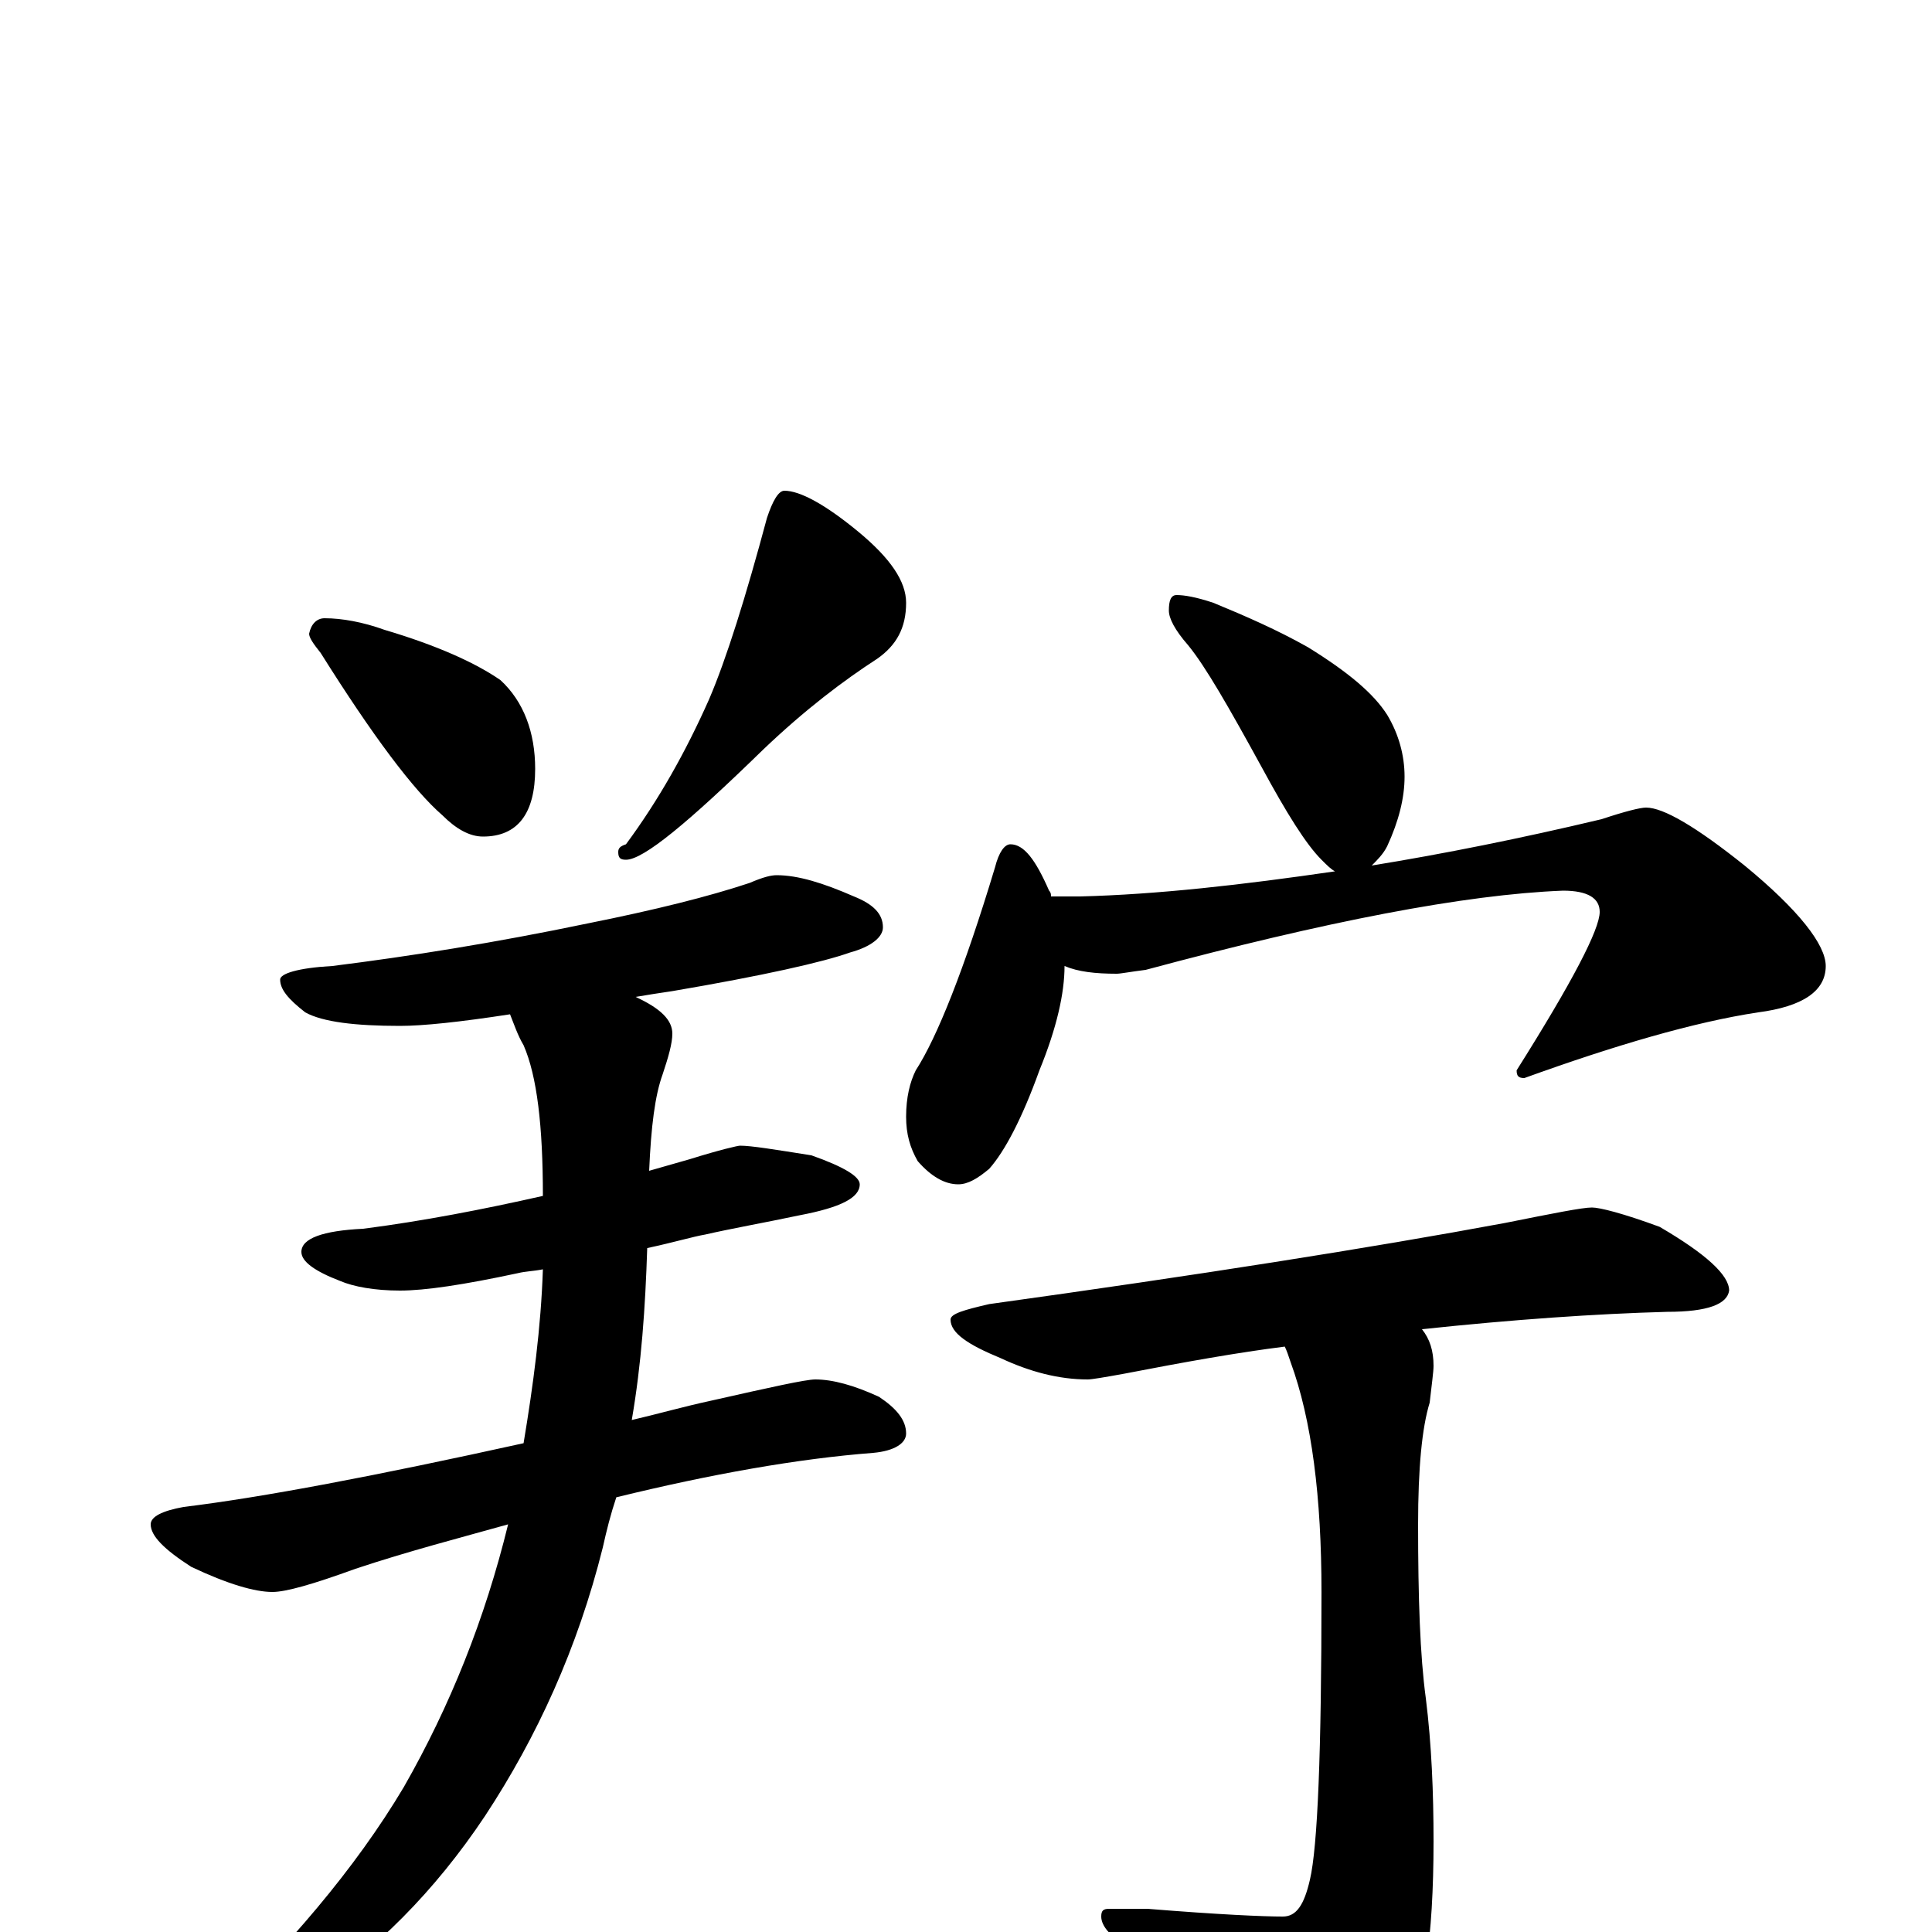 <?xml version="1.0" encoding="utf-8" ?>
<!DOCTYPE svg PUBLIC "-//W3C//DTD SVG 1.1//EN" "http://www.w3.org/Graphics/SVG/1.1/DTD/svg11.dtd">
<svg version="1.1" id="Layer_1" xmlns="http://www.w3.org/2000/svg" xmlns:xlink="http://www.w3.org/1999/xlink" x="0px" y="145px" width="1000px" height="1000px" viewBox="0 0 1000 1000" enable-background="new 0 0 1000 1000" xml:space="preserve">
<g id="Layer_1">
<path id="glyph" transform="matrix(1 0 0 -1 0 1000)" d="M168,680C177,680 188,678 199,674C226,666 246,657 259,648C271,637 277,621 277,602C277,579 268,567 250,567C243,567 236,571 229,578C214,591 193,619 166,662C162,667 160,670 160,672C161,677 164,680 168,680M406,746C414,746 427,739 444,725C461,711 469,699 469,688C469,675 464,666 454,659C437,648 417,633 395,612C356,574 333,555 324,555C321,555 320,556 320,559C320,561 321,562 324,563C341,586 355,611 367,638C376,659 386,691 397,732C400,741 403,746 406,746M402,547C413,547 426,543 442,536C452,532 457,527 457,520C457,515 451,510 440,507C426,502 395,495 348,487C341,486 335,485 329,484C342,478 348,472 348,465C348,460 346,453 343,444C339,433 337,417 336,394C343,396 350,398 357,400C373,405 382,407 383,407C389,407 401,405 420,402C437,396 445,391 445,387C445,380 435,375 414,371C395,367 378,364 365,361C359,360 349,357 335,354C334,323 332,294 327,265C340,268 354,272 368,275C399,282 417,286 422,286C431,286 442,283 455,277C464,271 469,265 469,258C469,253 463,249 452,248C413,245 368,237 319,225C316,216 314,208 312,199C299,147 278,101 251,60C225,21 194,-10 159,-33C127,-52 107,-62 98,-62C95,-62 94,-61 94,-58C94,-57 98,-54 106,-49C149,-8 184,33 209,75C233,117 251,162 263,211C238,204 211,197 184,188C162,180 148,176 141,176C132,176 118,180 99,189C85,198 78,205 78,211C78,215 84,218 95,220C136,225 194,236 271,253C276,283 280,313 281,343C276,342 272,342 268,341C240,335 220,332 207,332C194,332 183,334 176,337C163,342 156,347 156,352C156,359 167,363 188,364C219,368 250,374 281,381C281,417 278,443 271,459C268,464 266,470 264,475C238,471 219,469 207,469C184,469 167,471 158,476C149,483 145,488 145,493C145,496 154,499 172,500C212,505 256,512 304,522C339,529 367,536 388,543C395,546 399,547 402,547M609,692C613,692 619,691 628,688C645,681 661,674 677,665C698,652 711,641 718,630C724,620 727,609 727,598C727,587 724,575 718,562C716,558 713,555 710,552C747,558 787,566 829,576C841,580 849,582 852,582C861,582 878,572 903,552C931,529 945,511 945,500C945,487 933,479 910,476C877,471 836,459 789,442C786,442 785,443 785,446C814,492 828,519 828,528C828,535 822,539 809,539C758,537 686,523 593,498C585,497 580,496 578,496C567,496 558,497 551,500C551,486 547,468 538,446C529,421 520,404 512,395C506,390 501,387 496,387C489,387 482,391 475,399C471,406 469,413 469,422C469,432 471,440 474,446C485,463 499,498 515,551C517,559 520,563 523,563C530,563 536,555 543,539C544,538 544,537 544,536l15,0C599,537 643,542 691,549C689,550 687,552 684,555C676,563 666,579 653,603C636,634 624,655 615,666C608,674 605,680 605,684C605,689 606,692 609,692M824,375C828,375 840,372 859,365C883,351 895,340 895,332C894,325 884,321 863,321C826,320 783,317 736,312C740,307 742,301 742,293C742,290 741,283 740,274C736,261 734,240 734,211C734,173 735,143 738,121C741,97 742,72 742,47C742,-3 737,-38 726,-57C709,-81 695,-93 684,-93C675,-93 667,-89 660,-80C643,-57 618,-34 586,-9C575,-3 570,3 570,8C570,11 571,12 574,12C579,12 585,12 594,12C631,9 654,8 664,8C671,8 675,14 678,27C682,44 684,93 684,176C684,225 679,265 668,295C667,298 666,301 665,303C641,300 613,295 582,289C571,287 565,286 563,286C548,286 533,290 518,297C501,304 492,310 492,317C492,320 499,322 512,325C620,340 709,354 779,367C804,372 819,375 824,375z"/>
</g>
</svg>
